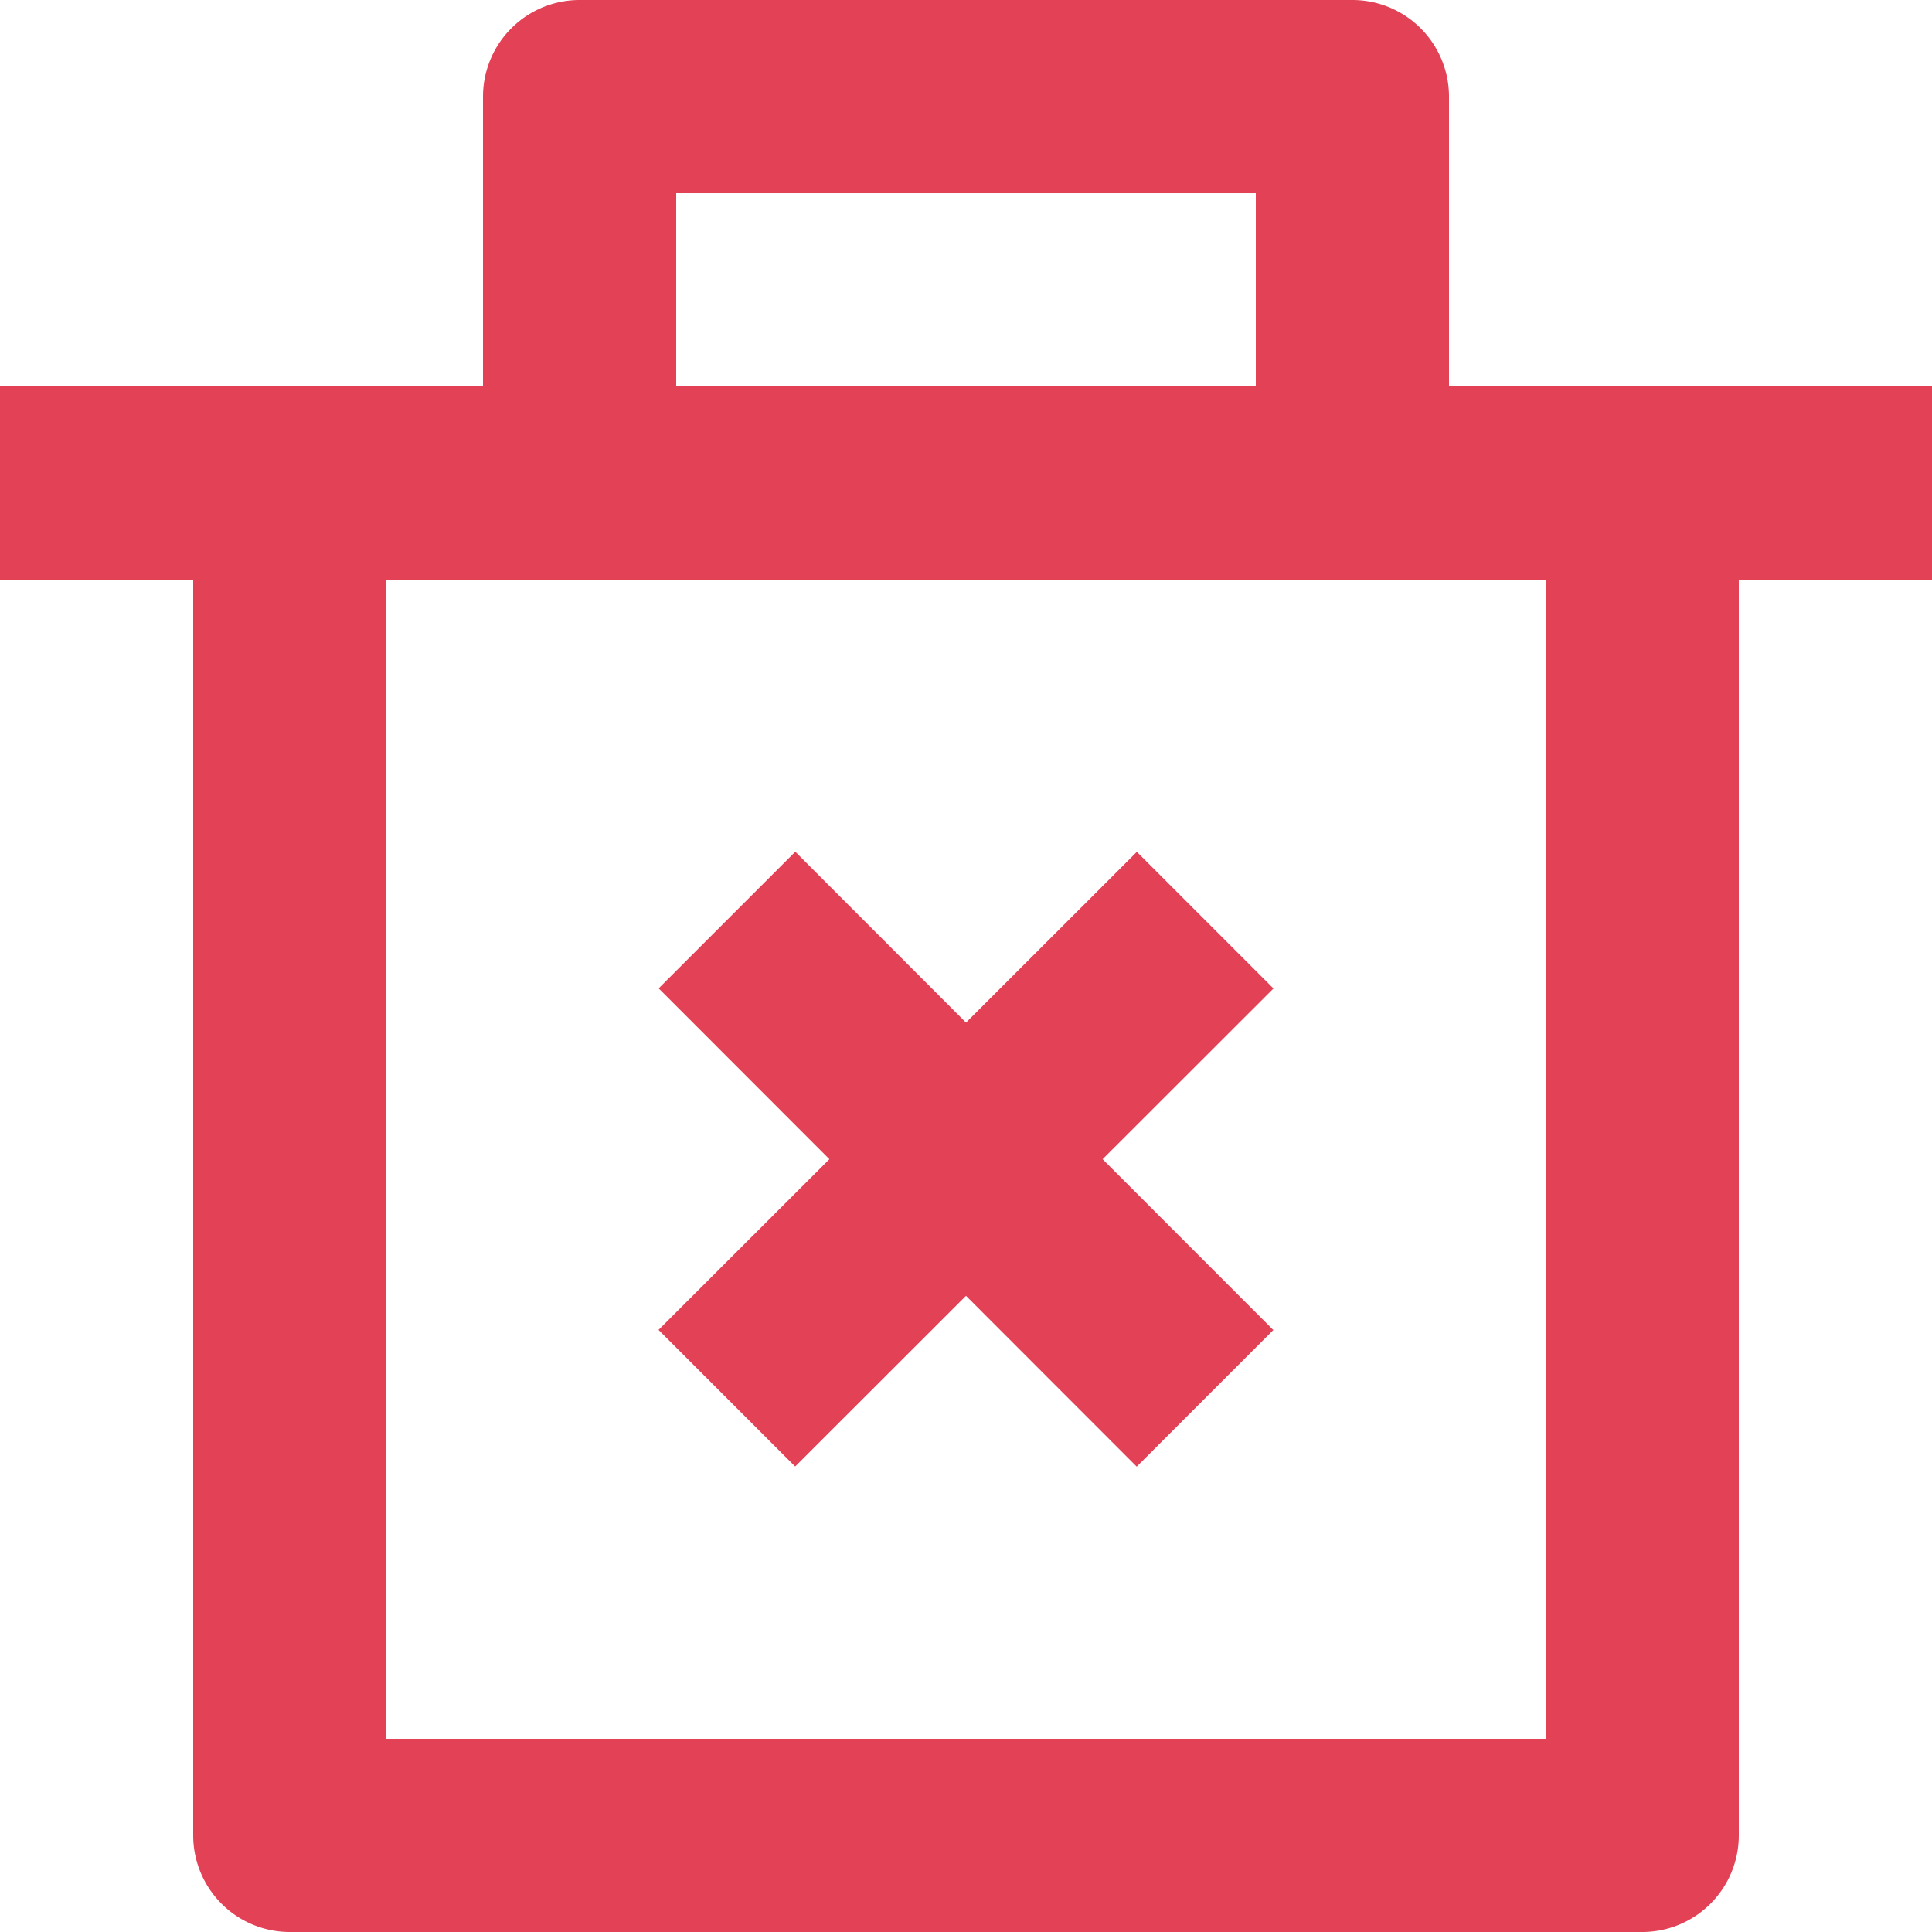 <?xml version="1.0" standalone="no"?><!DOCTYPE svg PUBLIC "-//W3C//DTD SVG 1.1//EN" "http://www.w3.org/Graphics/SVG/1.1/DTD/svg11.dtd"><svg class="icon" width="200px" height="200.00px" viewBox="0 0 1024 1024" version="1.1" xmlns="http://www.w3.org/2000/svg"><path fill="#E24156" d="M768 204.8H1024v102.4h-102.4v665.6a51.2 51.2 0 0 1-51.2 51.2H153.6a51.2 51.2 0 0 1-51.2-51.2V307.2H0V204.8h256V51.2a51.2 51.2 0 0 1 51.2-51.2h409.6a51.2 51.2 0 0 1 51.2 51.2v153.6z m51.2 102.4H204.8v614.4h614.4V307.2zM584.411 614.4l90.478 90.551-72.411 72.411L512 686.811l-90.551 90.478-72.411-72.411L439.589 614.4 349.111 523.849l72.411-72.411L512 541.989l90.551-90.478 72.411 72.411L584.411 614.4z m-226.011-512v102.4h307.2V102.4H358.4z"  /></svg>